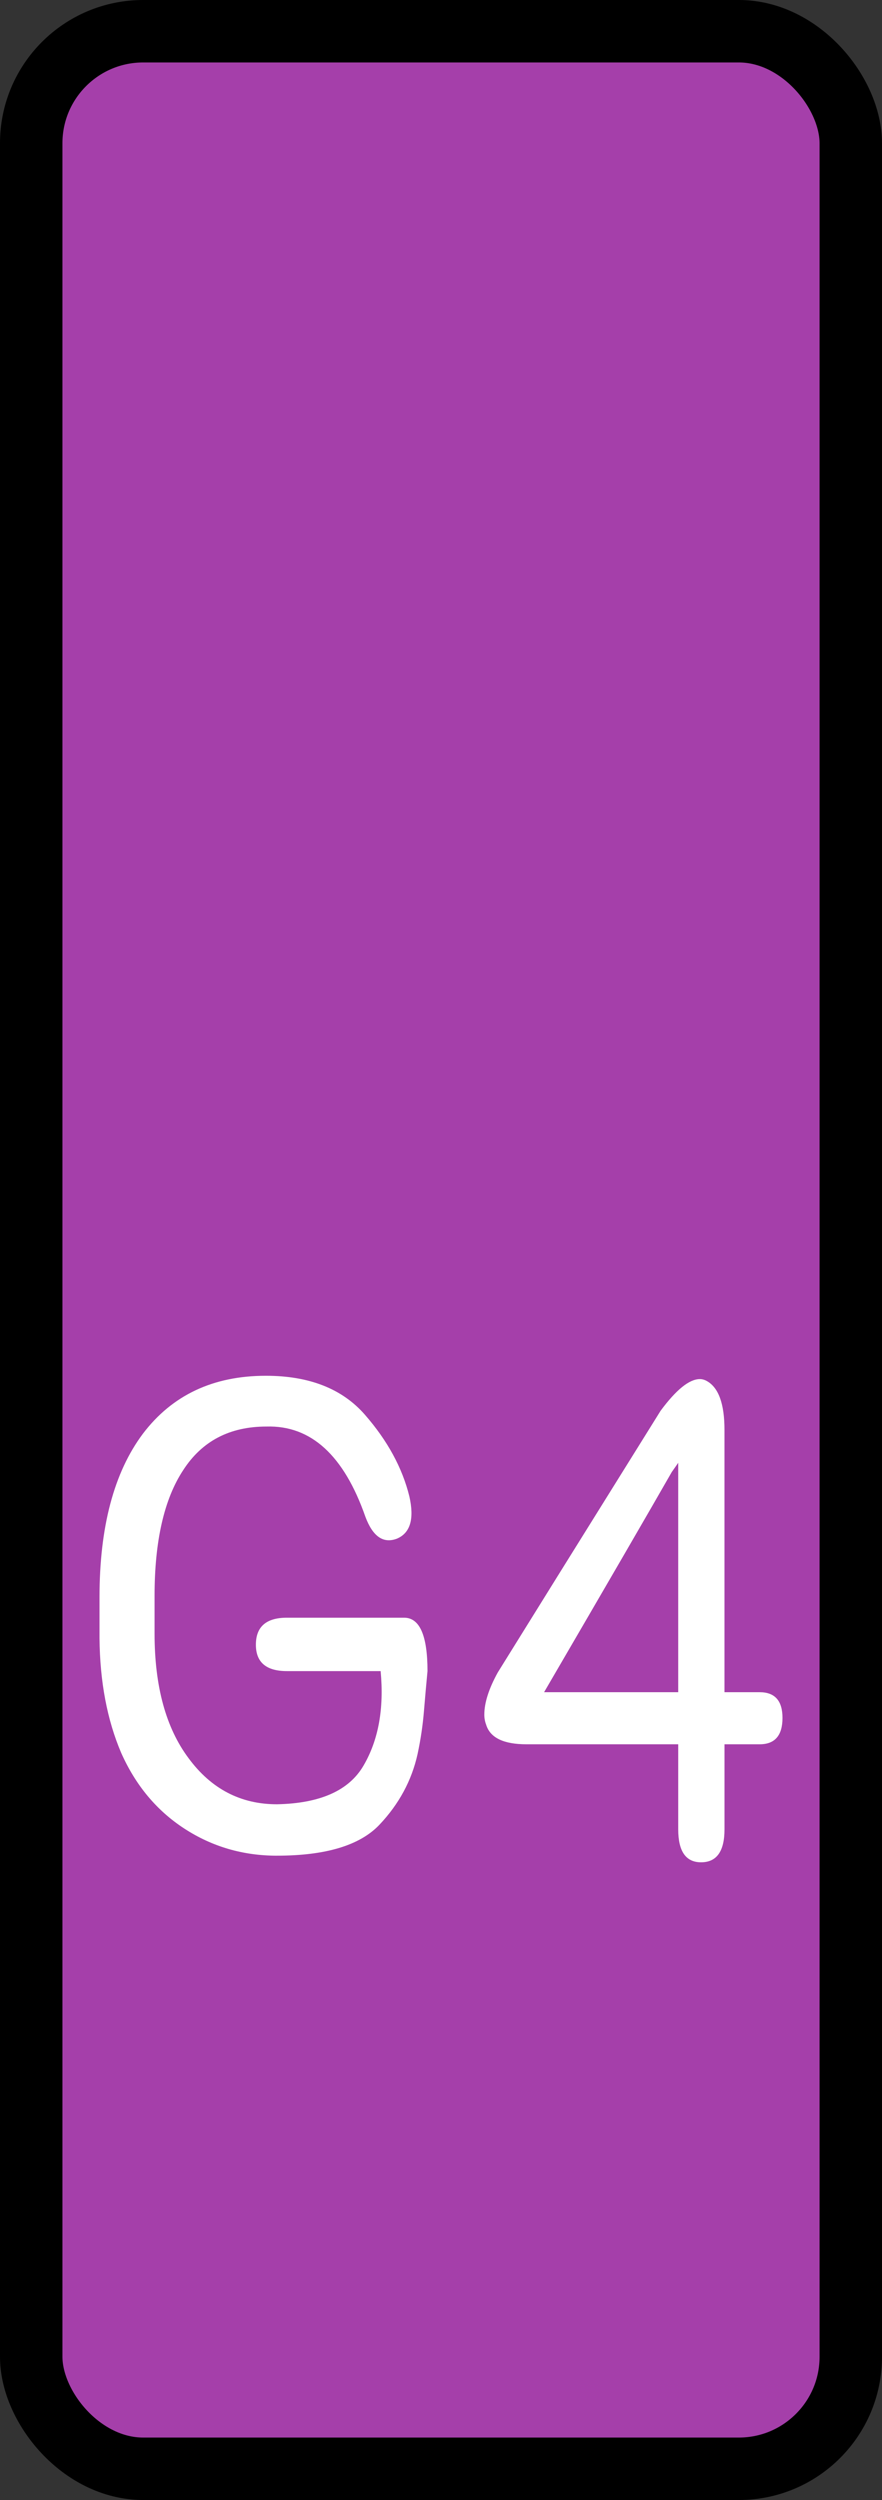 <?xml version="1.0" encoding="UTF-8" standalone="no"?>
<svg
   version="1.1"
   width="49.441"
   height="140.097"
   id="svg3"
   sodipodi:docname="g4_pressed.svg"
   inkscape:version="1.4.2 (ebf0e940d0, 2025-05-08)"
   inkscape:export-filename="c4_pressed.svg"
   inkscape:export-xdpi="110.68102"
   inkscape:export-ydpi="110.68102"
   xmlns:inkscape="http://www.inkscape.org/namespaces/inkscape"
   xmlns:sodipodi="http://sodipodi.sourceforge.net/DTD/sodipodi-0.dtd"
   xmlns:xlink="http://www.w3.org/1999/xlink"
   xmlns="http://www.w3.org/2000/svg"
   xmlns:svg="http://www.w3.org/2000/svg">
  <rect width="100%" height="100%" fill="#333333" stroke="none"/>
  <defs
     id="defs3">
    <linearGradient
       id="swatch5"
       inkscape:swatch="solid">
      <stop
         style="stop-color:#000000;stop-opacity:1;"
         offset="0"
         id="stop5" />
    </linearGradient>
    <linearGradient
       id="swatch4"
       inkscape:swatch="solid">
      <stop
         style="stop-color:#000000;stop-opacity:1;"
         offset="0"
         id="stop4" />
    </linearGradient>
    <linearGradient
       id="swatch3"
       inkscape:swatch="solid">
      <stop
         style="stop-color:#000000;stop-opacity:1;"
         offset="0"
         id="stop3" />
    </linearGradient>
    <linearGradient
       inkscape:collect="always"
       xlink:href="#swatch5"
       id="linearGradient5"
       x1="15.791"
       y1="58.512"
       x2="32.99"
       y2="58.512"
       gradientUnits="userSpaceOnUse"
       gradientTransform="matrix(2.671,0,0,4.537,-40.429,-195.408)" />
  </defs>
  <sodipodi:namedview
     id="namedview3"
     pagecolor="#ffffff"
     bordercolor="#000000"
     borderopacity="0.25"
     inkscape:showpageshadow="2"
     inkscape:pageopacity="0.0"
     inkscape:pagecheckerboard="0"
     inkscape:deskcolor="#d1d1d1"
     inkscape:zoom="4"
     inkscape:cx="-3.5"
     inkscape:cy="78.25"
     inkscape:window-width="1317"
     inkscape:window-height="1029"
     inkscape:window-x="0"
     inkscape:window-y="0"
     inkscape:window-maximized="0"
     inkscape:current-layer="svg3">
    <inkscape:page
       x="0"
       y="0"
       width="49.441"
       height="140.097"
       id="page2"
       margin="0"
       bleed="0" />
  </sodipodi:namedview>
  <rect
     style="fill:#a53faa;fill-opacity:1;stroke:url(#linearGradient5);stroke-width:3.5;stroke-dasharray:none;paint-order:stroke fill markers"
     id="rect4"
     width="45.941"
     height="136.597"
     x="1.75"
     y="1.75"
     ry="6.276" />
  <path
     d="m 15.527,103.99 q -2.857,0 -5.188,-1.515 -2.331,-1.515 -3.546,-4.248 -1.182,-2.771 -1.215,-6.428 0,-0.776 0,-2.29 0,-5.911 2.43,-9.162 2.463,-3.251 6.895,-3.251 3.645,0 5.549,2.18 1.904,2.18 2.495,4.581 0.427,1.884 -0.69,2.364 -1.149,0.443 -1.773,-1.219 -1.806,-5.172 -5.549,-5.061 -3.086,0 -4.662,2.438 -1.609,2.438 -1.609,7.056 0,0.702 0,2.106 0,4.433 1.904,6.982 1.904,2.586 4.958,2.586 3.645,-0.074 4.859,-2.18 1.248,-2.143 0.952,-5.283 -1.74,0 -5.253,0 -1.74,0 -1.74,-1.478 0,-1.515 1.74,-1.515 5.253,0 6.567,0 1.313,0 1.313,2.992 -0.099,1.034 -0.197,2.217 -0.099,1.219 -0.361,2.438 -0.493,2.217 -2.134,3.953 -1.642,1.736 -5.746,1.736 z m 25.085,-9.162 q 0.493,0 1.97,0 1.281,0 1.281,1.441 0,1.478 -1.281,1.478 -0.493,0 -1.97,0 0,1.182 0,4.766 0,1.847 -1.313,1.847 -1.281,0 -1.281,-1.847 0,-1.182 0,-4.766 -2.134,0 -8.504,0 -1.937,0 -2.266,-1.108 -0.099,-0.259 -0.099,-0.554 0,-0.997 0.755,-2.364 2.266,-3.657 9.128,-14.666 1.313,-1.773 2.2,-1.773 0.197,0 0.394,0.111 0.985,0.554 0.985,2.734 0,3.694 0,14.703 z m -10.113,0 q 1.872,0 7.519,0 0,-3.214 0,-12.856 -0.099,0.148 -0.361,0.517 -1.773,3.103 -7.158,12.339 z"
     id="text5"
     style="line-height:0;font-family:'Roboto Round';-inkscape-font-specification:'Roboto Round';white-space:pre;inline-size:27.908;fill:#ffffff;stroke-width:10.402;paint-order:stroke fill markers"
     aria-label="G4" />
</svg>

